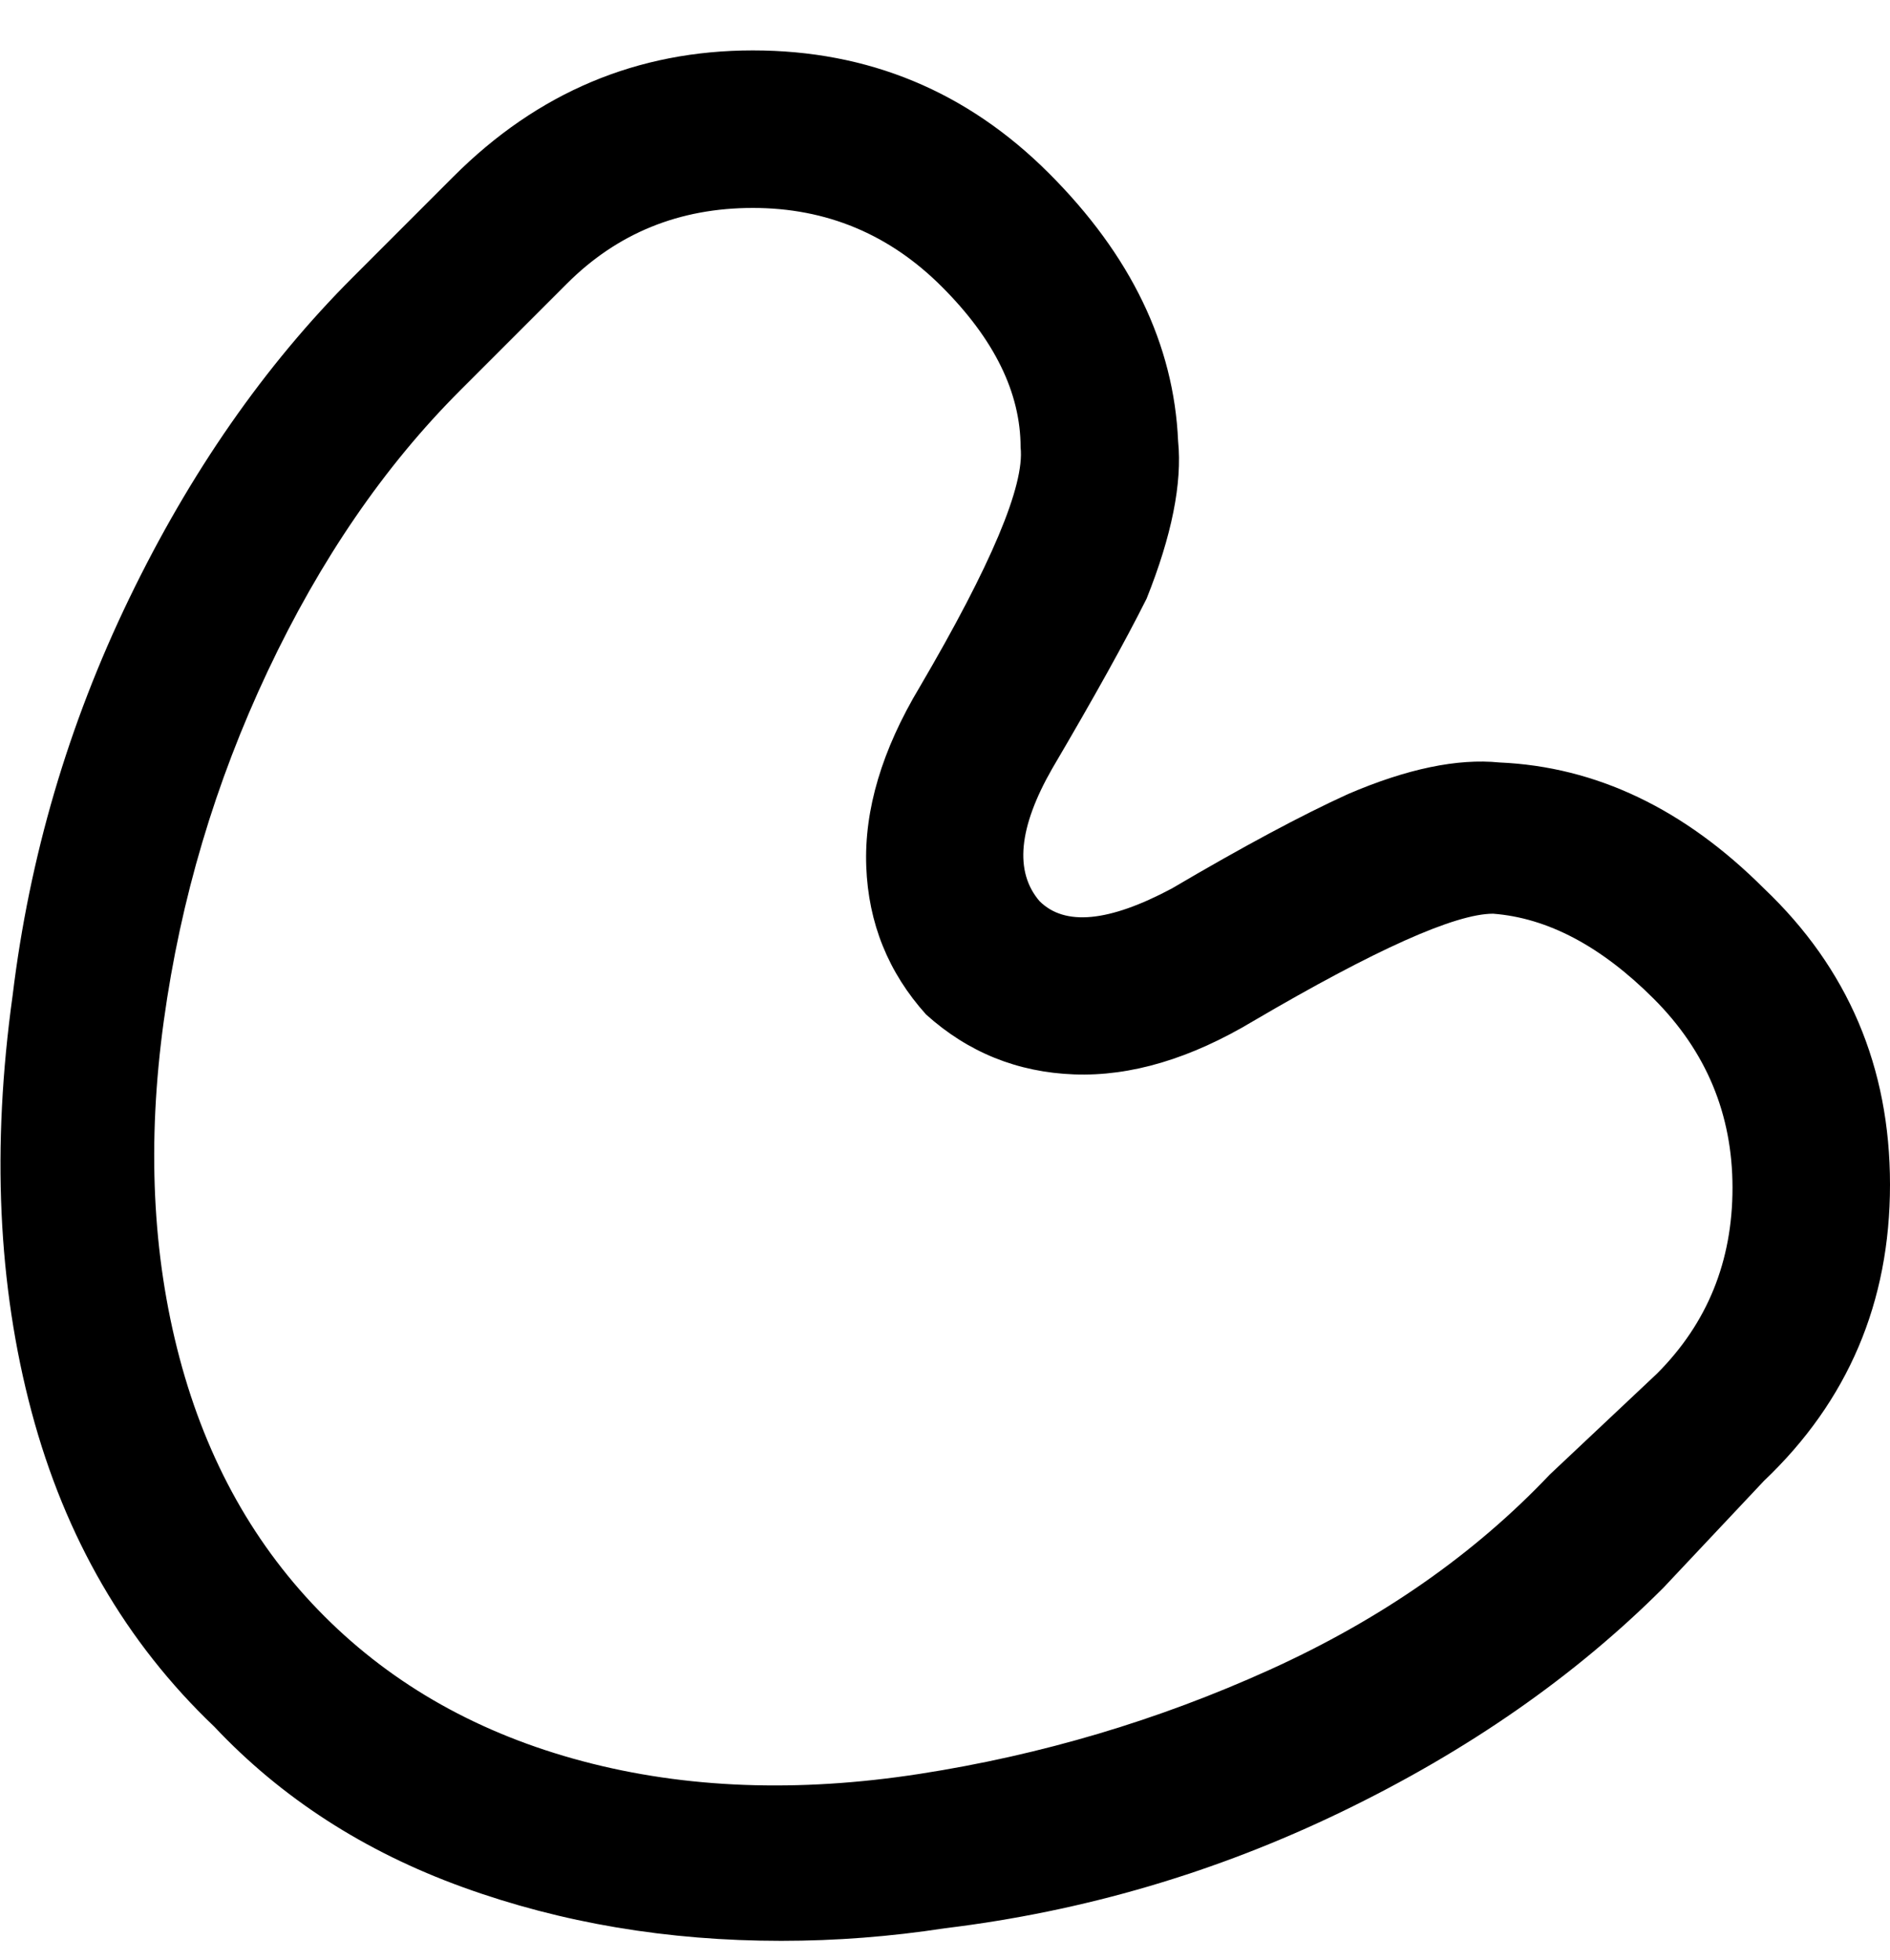 <svg viewBox="0 0 300 311" xmlns="http://www.w3.org/2000/svg"><path d="M280 141q-19-19-42-20-10-1-24 5-11 5-28 15-15 8-21 2-6-7 2-21 10-17 15-27 6-15 5-25-1-23-20.5-42.5T119.5 8Q92 8 72 28L56 44Q35 65 20.5 95T2 158q-5 36 3 66t29 50q16 17 39.5 25.5T124 308q13 0 26-2 33-4 63-18.5t51-35.5l16-17q20-19 20-47t-20-47zm-17 77l-17 16q-18 19-44.5 31T146 281.5q-29 4.5-53.5-2t-41-23q-16.5-16.5-23-41T26 162q4-29 16.5-55.5T73 62l17-17q12-12 29.5-12t30 12.5Q162 58 162 71q1 9-16 38-9 15-8.5 28.5T147 161q10 9 23.5 9.5T199 162q29-17 38-17 13 1 25.5 13.5t12.5 30q0 17.5-12 29.5z"/></svg>
